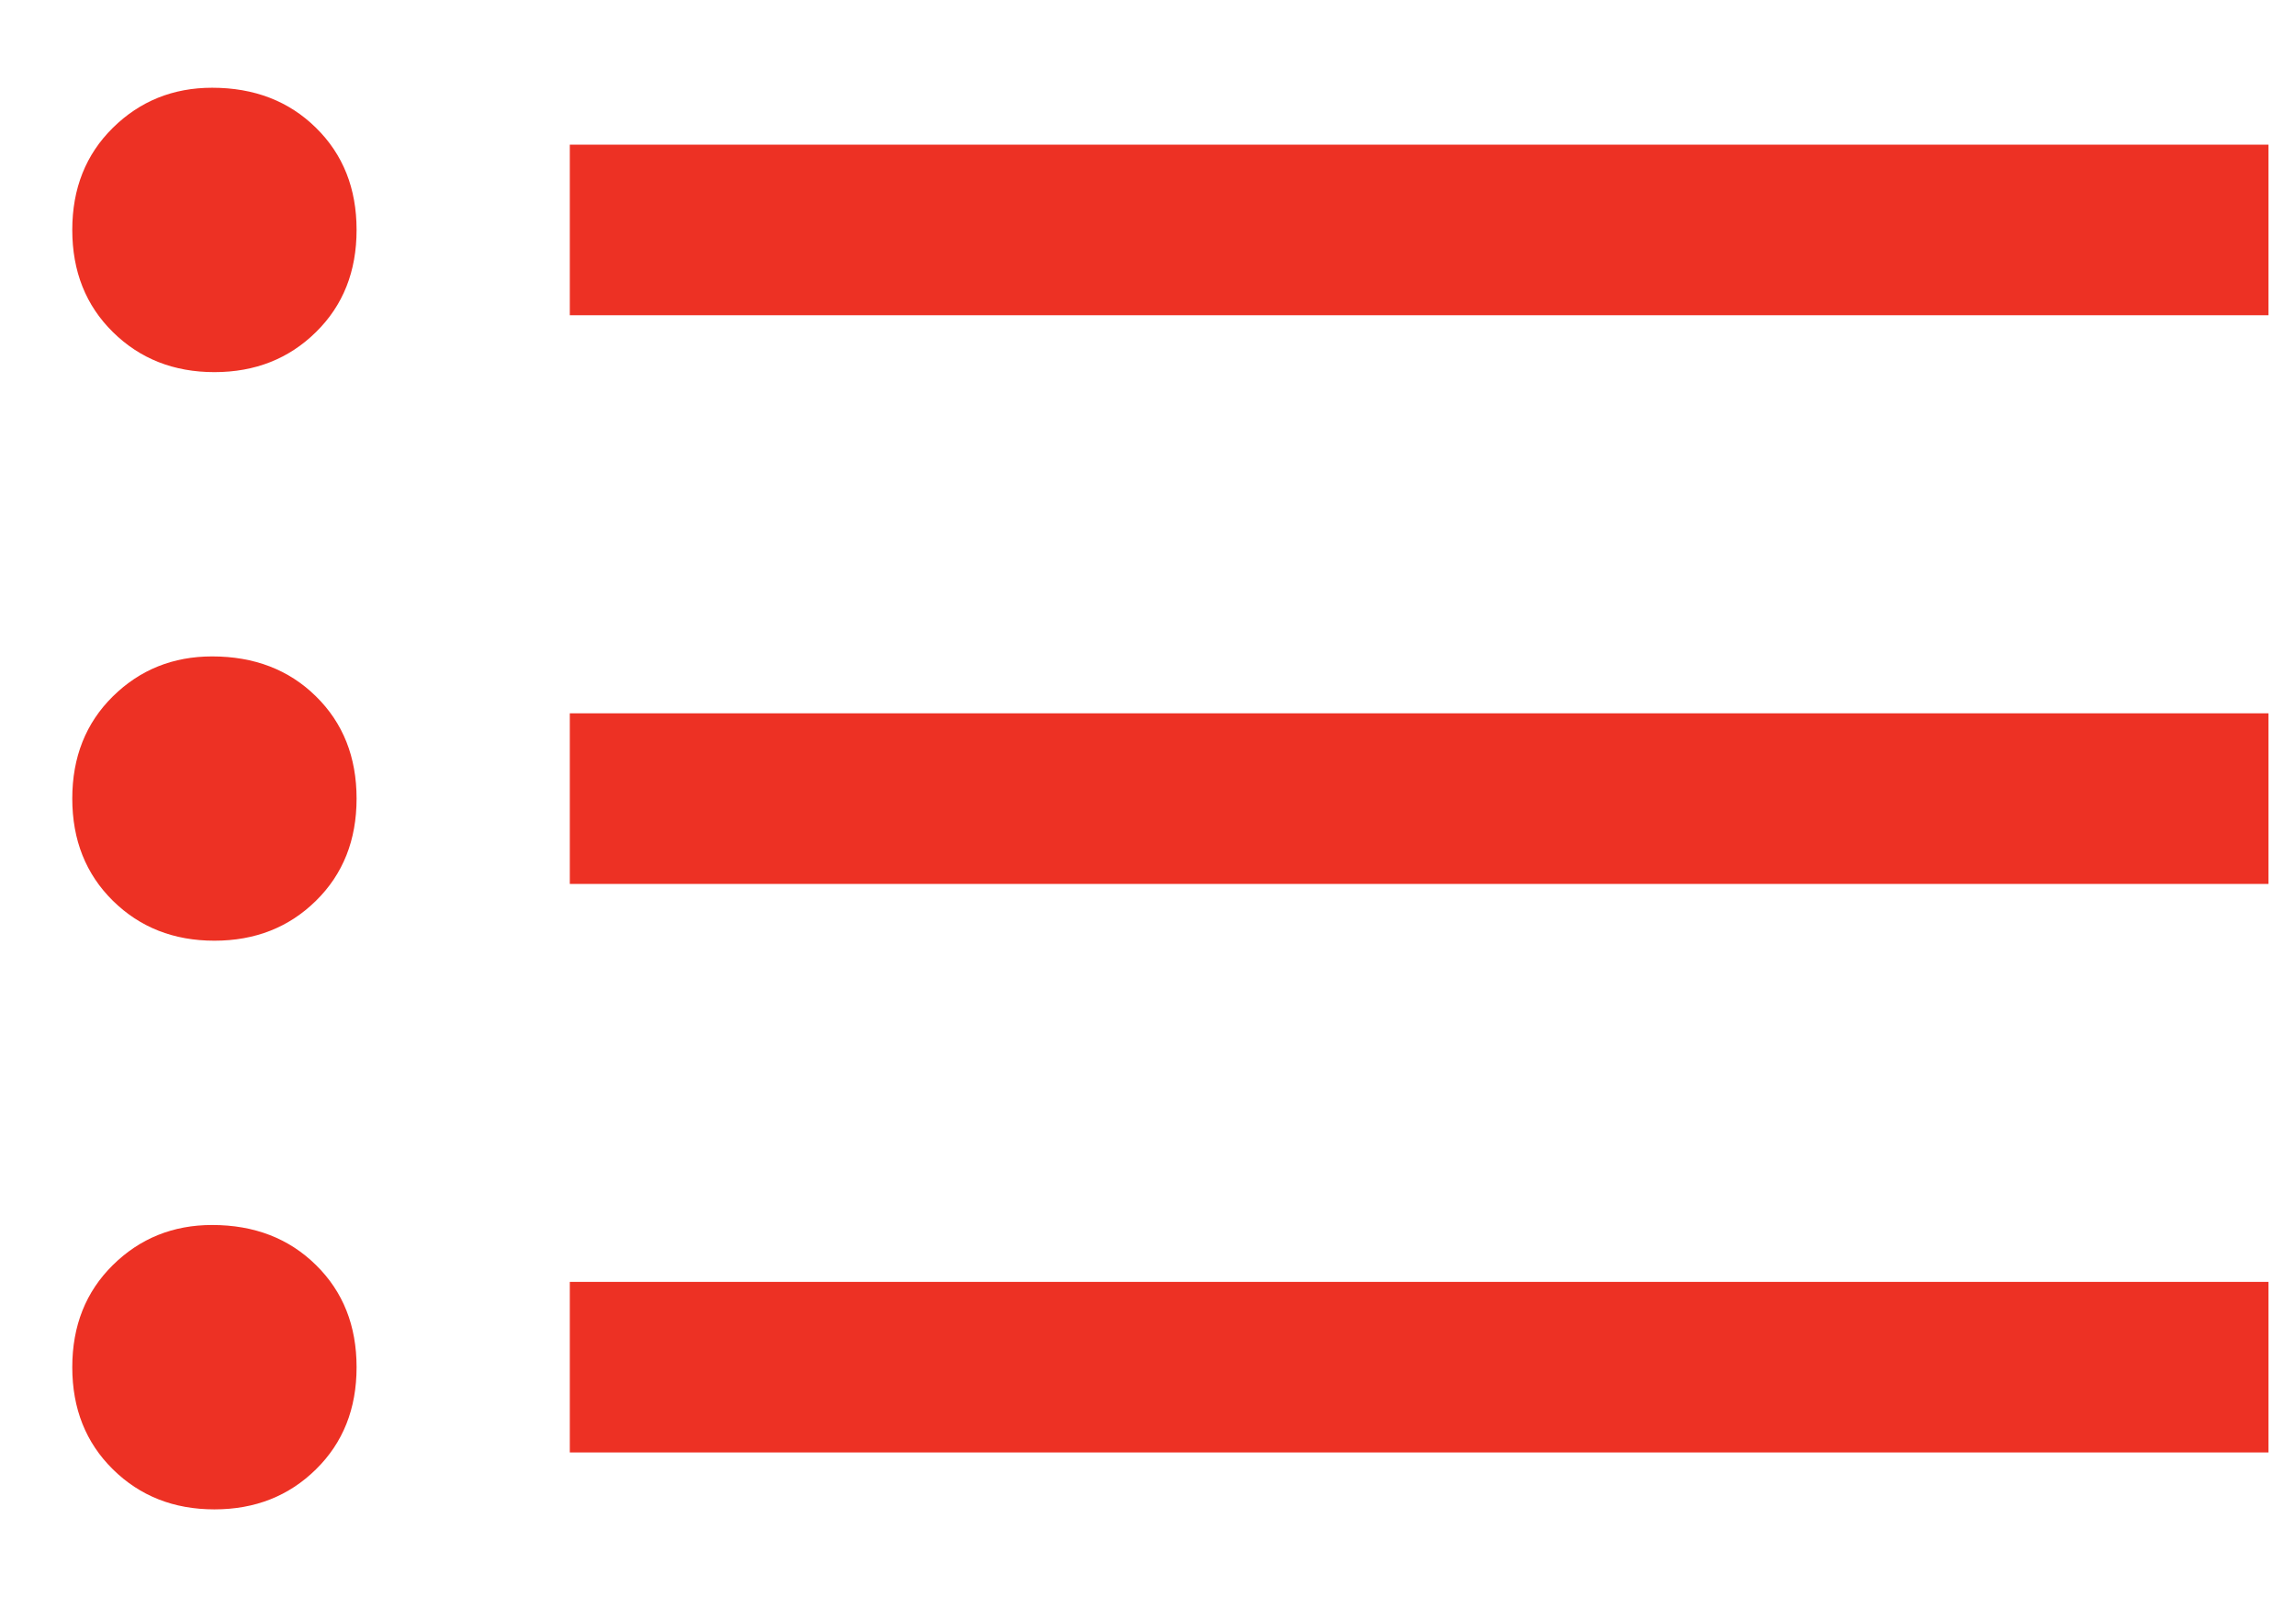 <?xml version="1.0" encoding="UTF-8"?>
<svg width="23px" height="16px" viewBox="0 0 23 16" version="1.1" xmlns="http://www.w3.org/2000/svg" xmlns:xlink="http://www.w3.org/1999/xlink">
    <!-- Generator: Sketch 44.1 (41455) - http://www.bohemiancoding.com/sketch -->
    <title></title>
    <desc>Created with Sketch.</desc>
    <defs></defs>
    <g id="Page-5" stroke="none" stroke-width="1" fill="none" fill-rule="evenodd">
        <g id="Desktop" transform="translate(-628, -333)" fill="#ED3124">
            <path d="M633.708,341.855 L633.708,340.146 L650.724,340.146 L650.724,341.855 L639.154,341.855 L633.708,341.855 Z M633.708,347.551 L633.708,345.842 L650.724,345.842 L650.724,347.551 L639.154,347.551 L633.708,347.551 Z M633.708,336.158 L633.708,334.449 L650.724,334.449 L650.724,336.158 L639.154,336.158 L633.708,336.158 Z M630.125,339.576 C630.547,339.576 630.894,339.709 631.165,339.976 C631.437,340.243 631.572,340.585 631.572,341 C631.572,341.415 631.437,341.757 631.165,342.024 C630.894,342.291 630.555,342.424 630.148,342.424 C629.741,342.424 629.402,342.291 629.131,342.024 C628.86,341.757 628.724,341.415 628.724,341 C628.724,340.585 628.86,340.243 629.131,339.976 C629.402,339.709 629.734,339.576 630.125,339.576 Z M630.125,345.272 C630.547,345.272 630.894,345.406 631.165,345.673 C631.437,345.94 631.572,346.281 631.572,346.697 C631.572,347.112 631.437,347.453 631.165,347.72 C630.894,347.987 630.555,348.121 630.148,348.121 C629.741,348.121 629.402,347.987 629.131,347.72 C628.86,347.453 628.724,347.112 628.724,346.697 C628.724,346.281 628.86,345.94 629.131,345.673 C629.402,345.406 629.734,345.272 630.125,345.272 Z M630.125,333.879 C630.547,333.879 630.894,334.013 631.165,334.28 C631.437,334.547 631.572,334.888 631.572,335.303 C631.572,335.719 631.437,336.06 631.165,336.327 C630.894,336.594 630.555,336.728 630.148,336.728 C629.741,336.728 629.402,336.594 629.131,336.327 C628.86,336.06 628.724,335.719 628.724,335.303 C628.724,334.888 628.86,334.547 629.131,334.28 C629.402,334.013 629.734,333.879 630.125,333.879 Z" id=""></path>
        </g>
    </g>
</svg>
